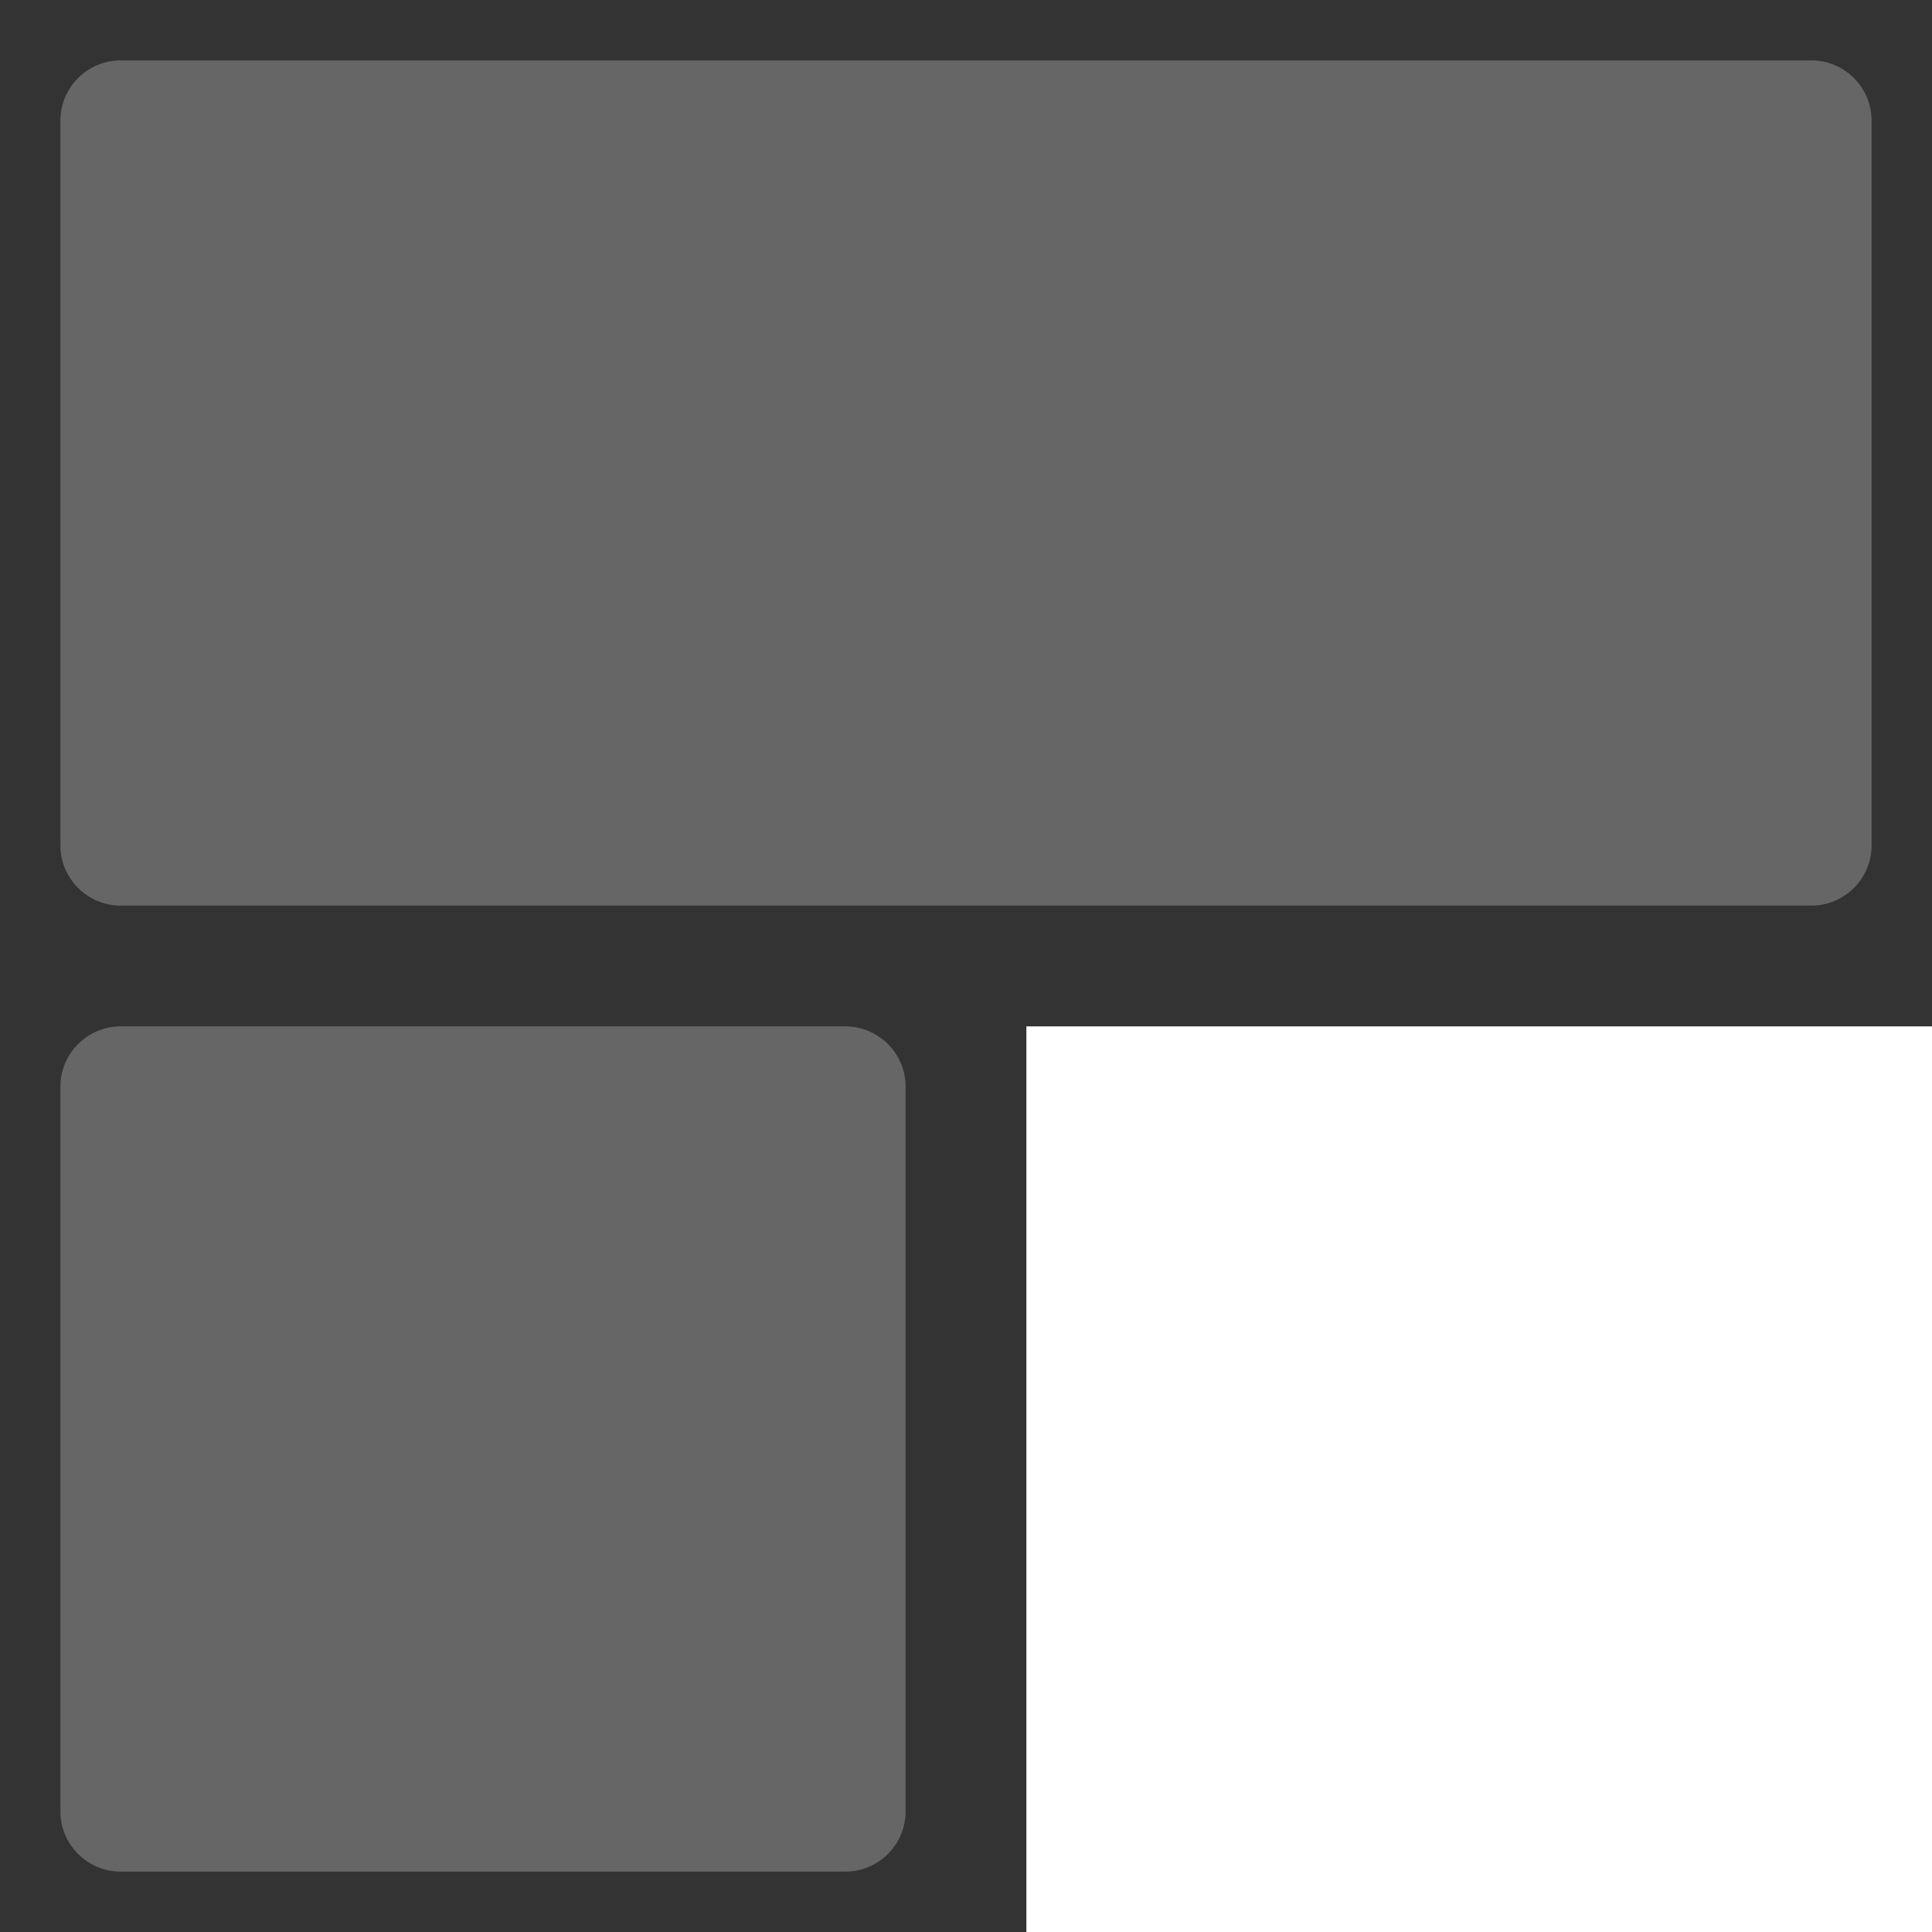 <svg width="64" xmlns="http://www.w3.org/2000/svg" height="64" fill="none"><g class="frame-container-wrapper"><g class="frame-container-blur"><g class="frame-container-shadows"><g class="fills"><rect rx="0" ry="0" width="64" height="64" transform="matrix(1, 0, 0, 1, 0, 0)" class="frame-background"/></g><g class="frame-children"><path d="M64.000,0.000L64.000,34.000L34.000,34.000L34.000,64.000L0.000,64.000L0.000,0.000" style="fill: rgb(51, 51, 51); fill-opacity: 1;" class="fills"/><path d="M2.000,4.000C2.000,2.896,2.896,2.000,4.000,2.000L60.000,2.000C61.104,2.000,62.000,2.896,62.000,4.000L62.000,28.000C62.000,29.104,61.104,30.000,60.000,30.000L4.000,30.000C2.896,30.000,2.000,29.104,2.000,28.000L2.000,4.000ZM2.000,36.000C2.000,34.896,2.896,34.000,4.000,34.000L28.000,34.000C29.104,34.000,30.000,34.896,30.000,36.000L30.000,60.000C30.000,61.104,29.104,62.000,28.000,62.000L4.000,62.000C2.896,62.000,2.000,61.104,2.000,60.000L2.000,36.000Z" style="fill: rgb(102, 102, 102); fill-opacity: 1;" class="fills"/></g></g></g></g></svg>